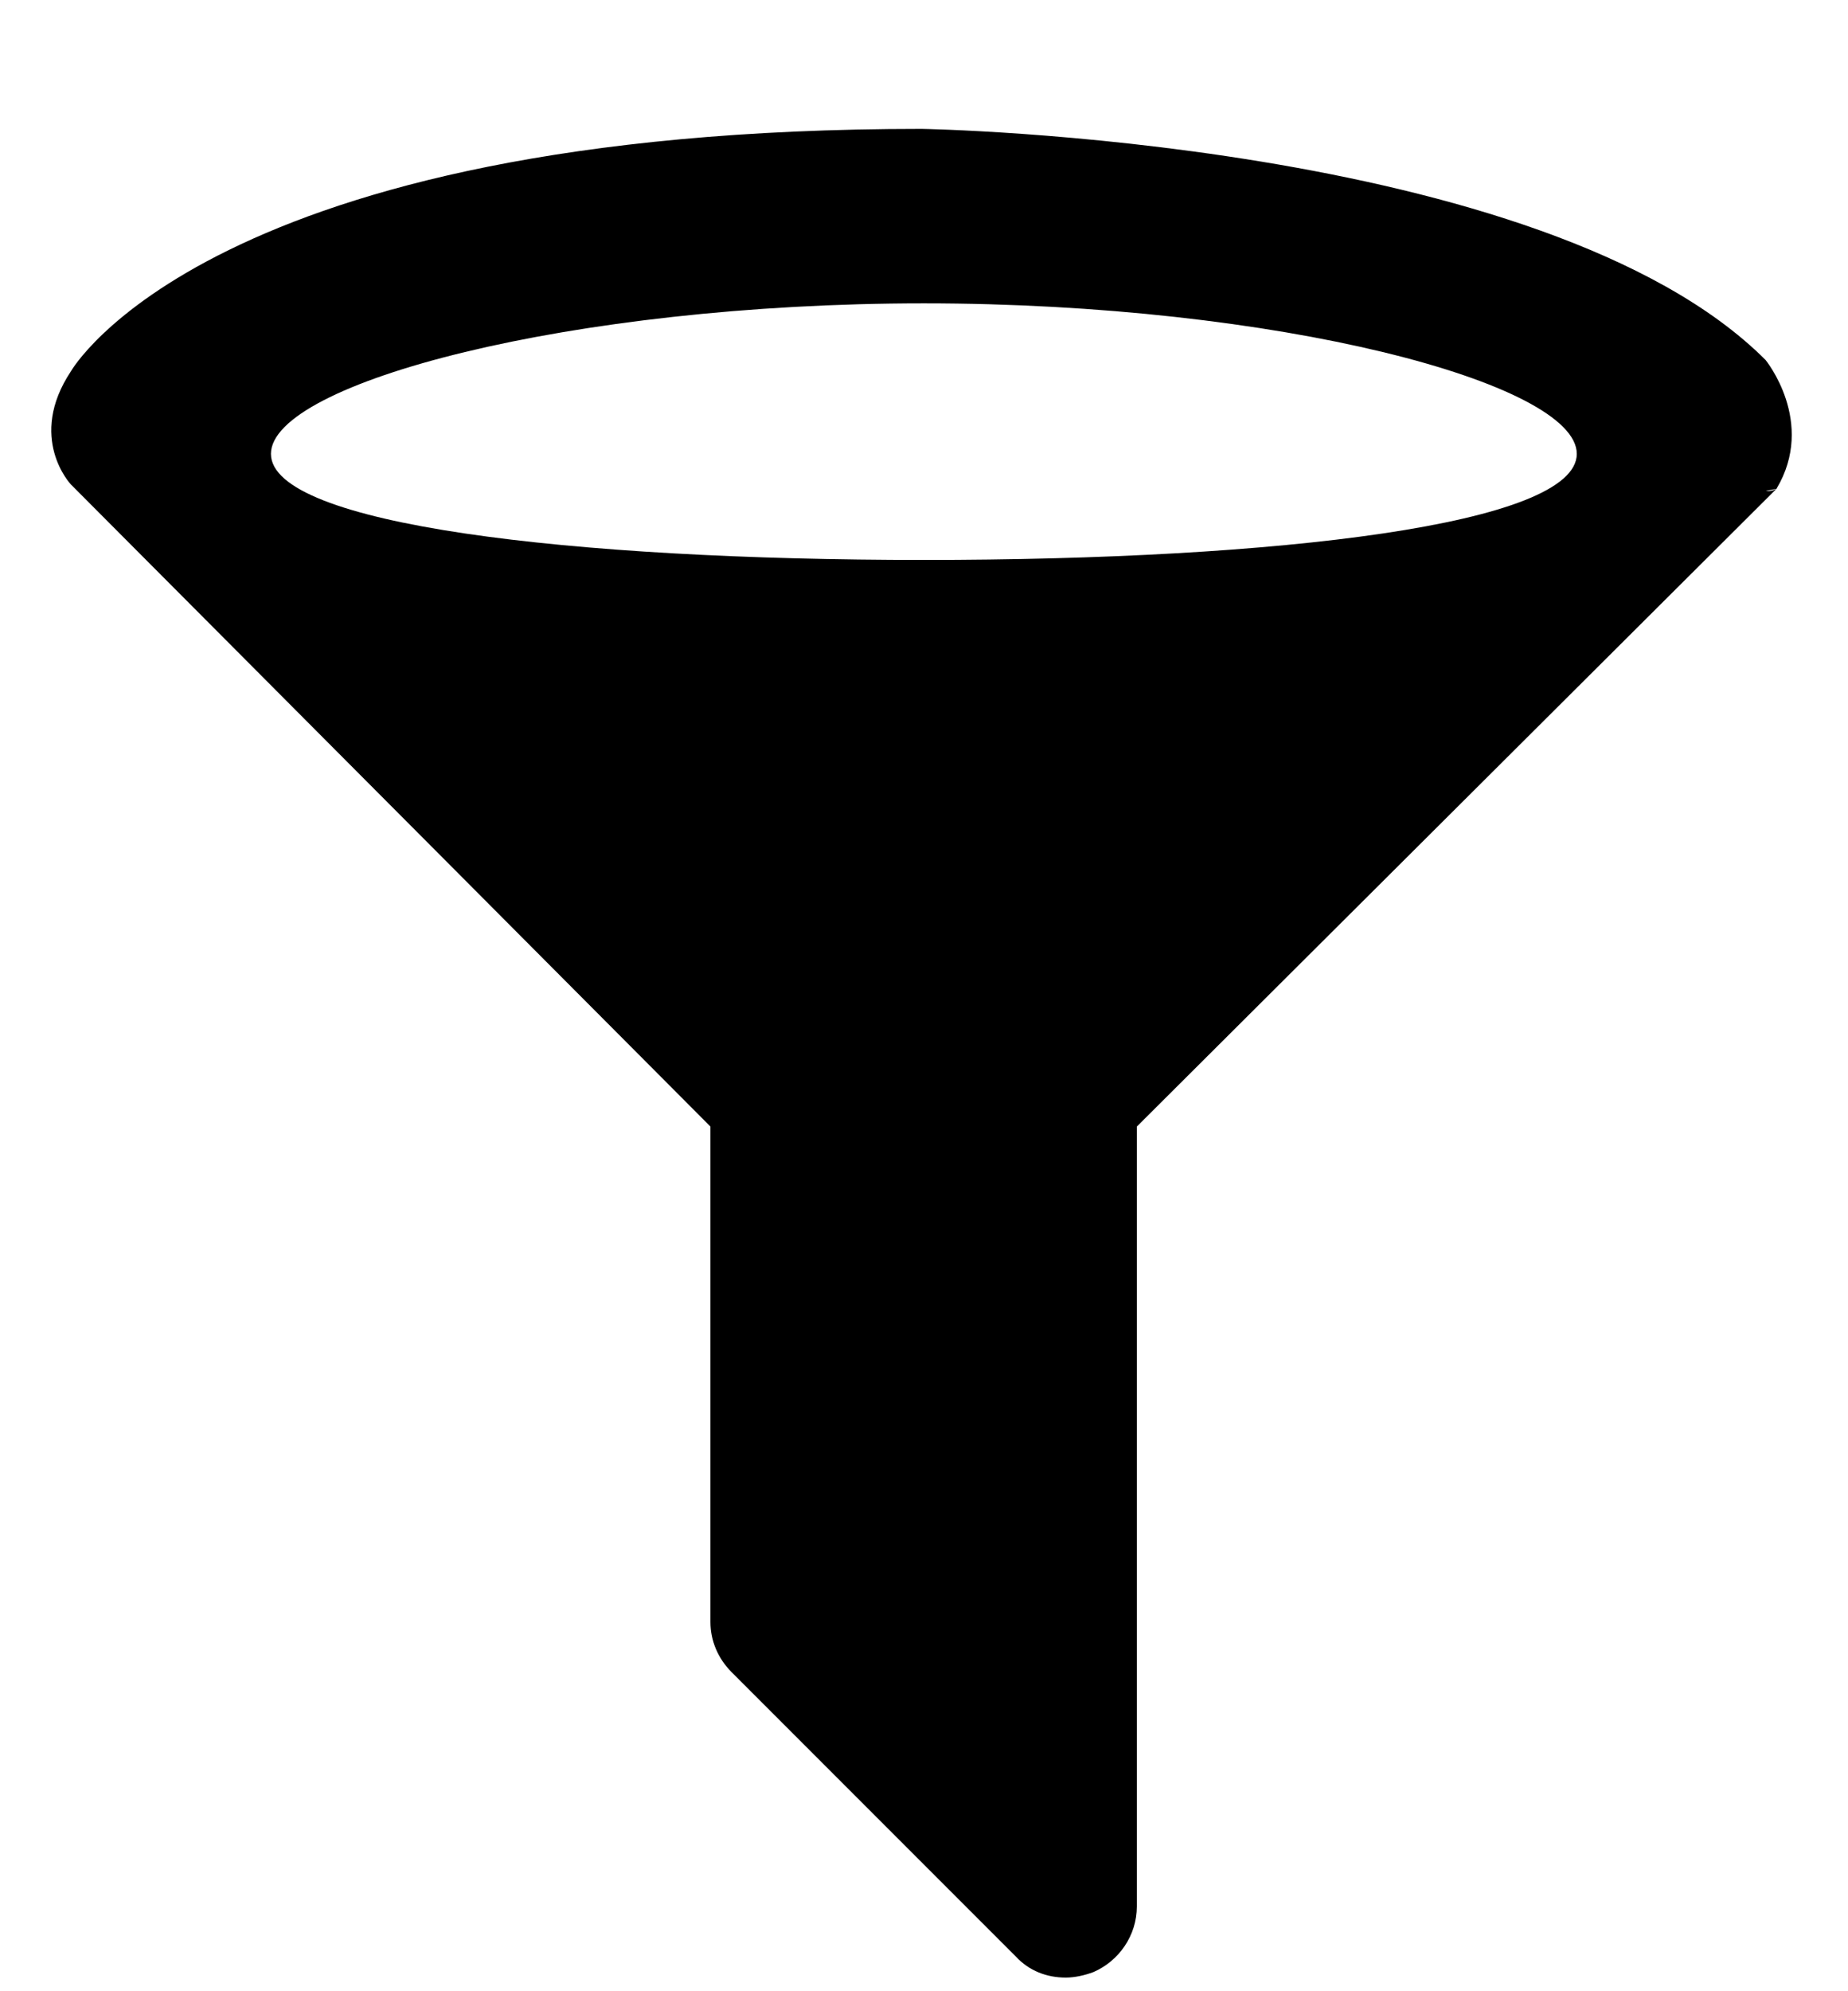 <?xml version="1.0" encoding="utf-8"?>
<svg fill="currentColor" viewBox="0 80 951 1024" role="img">
  <path d="M908.571 758.857c-113.714 113.714-434.354 118.857-434.354 118.857-366.903 0-437.646-124.571-437.646-124.571-22.857-34.286-0.114-58.286-0.114-58.286l329.143-330.286v-254.857c0-9.714 4-18.857 10.857-25.714l146.286-146.286c6.857-7.429 16-10.857 25.714-10.857 4.571 0 9.714 1.143 14.286 2.857 13.143 5.714 22.286 18.857 22.286 33.714v401.143l329.166 328.023c0 0-2.4-1.509-5.509-1.12l5.509 1.12c20.526 34.309-5.623 66.263-5.623 66.263zM475.429 656c-181.783 0-336 18.126-336 54.56s154.217 77.417 336 77.417 336-40.983 336-77.417-154.217-54.56-336-54.56z" transform="rotate(180 0 512) scale(-1 1)" />
</svg>
